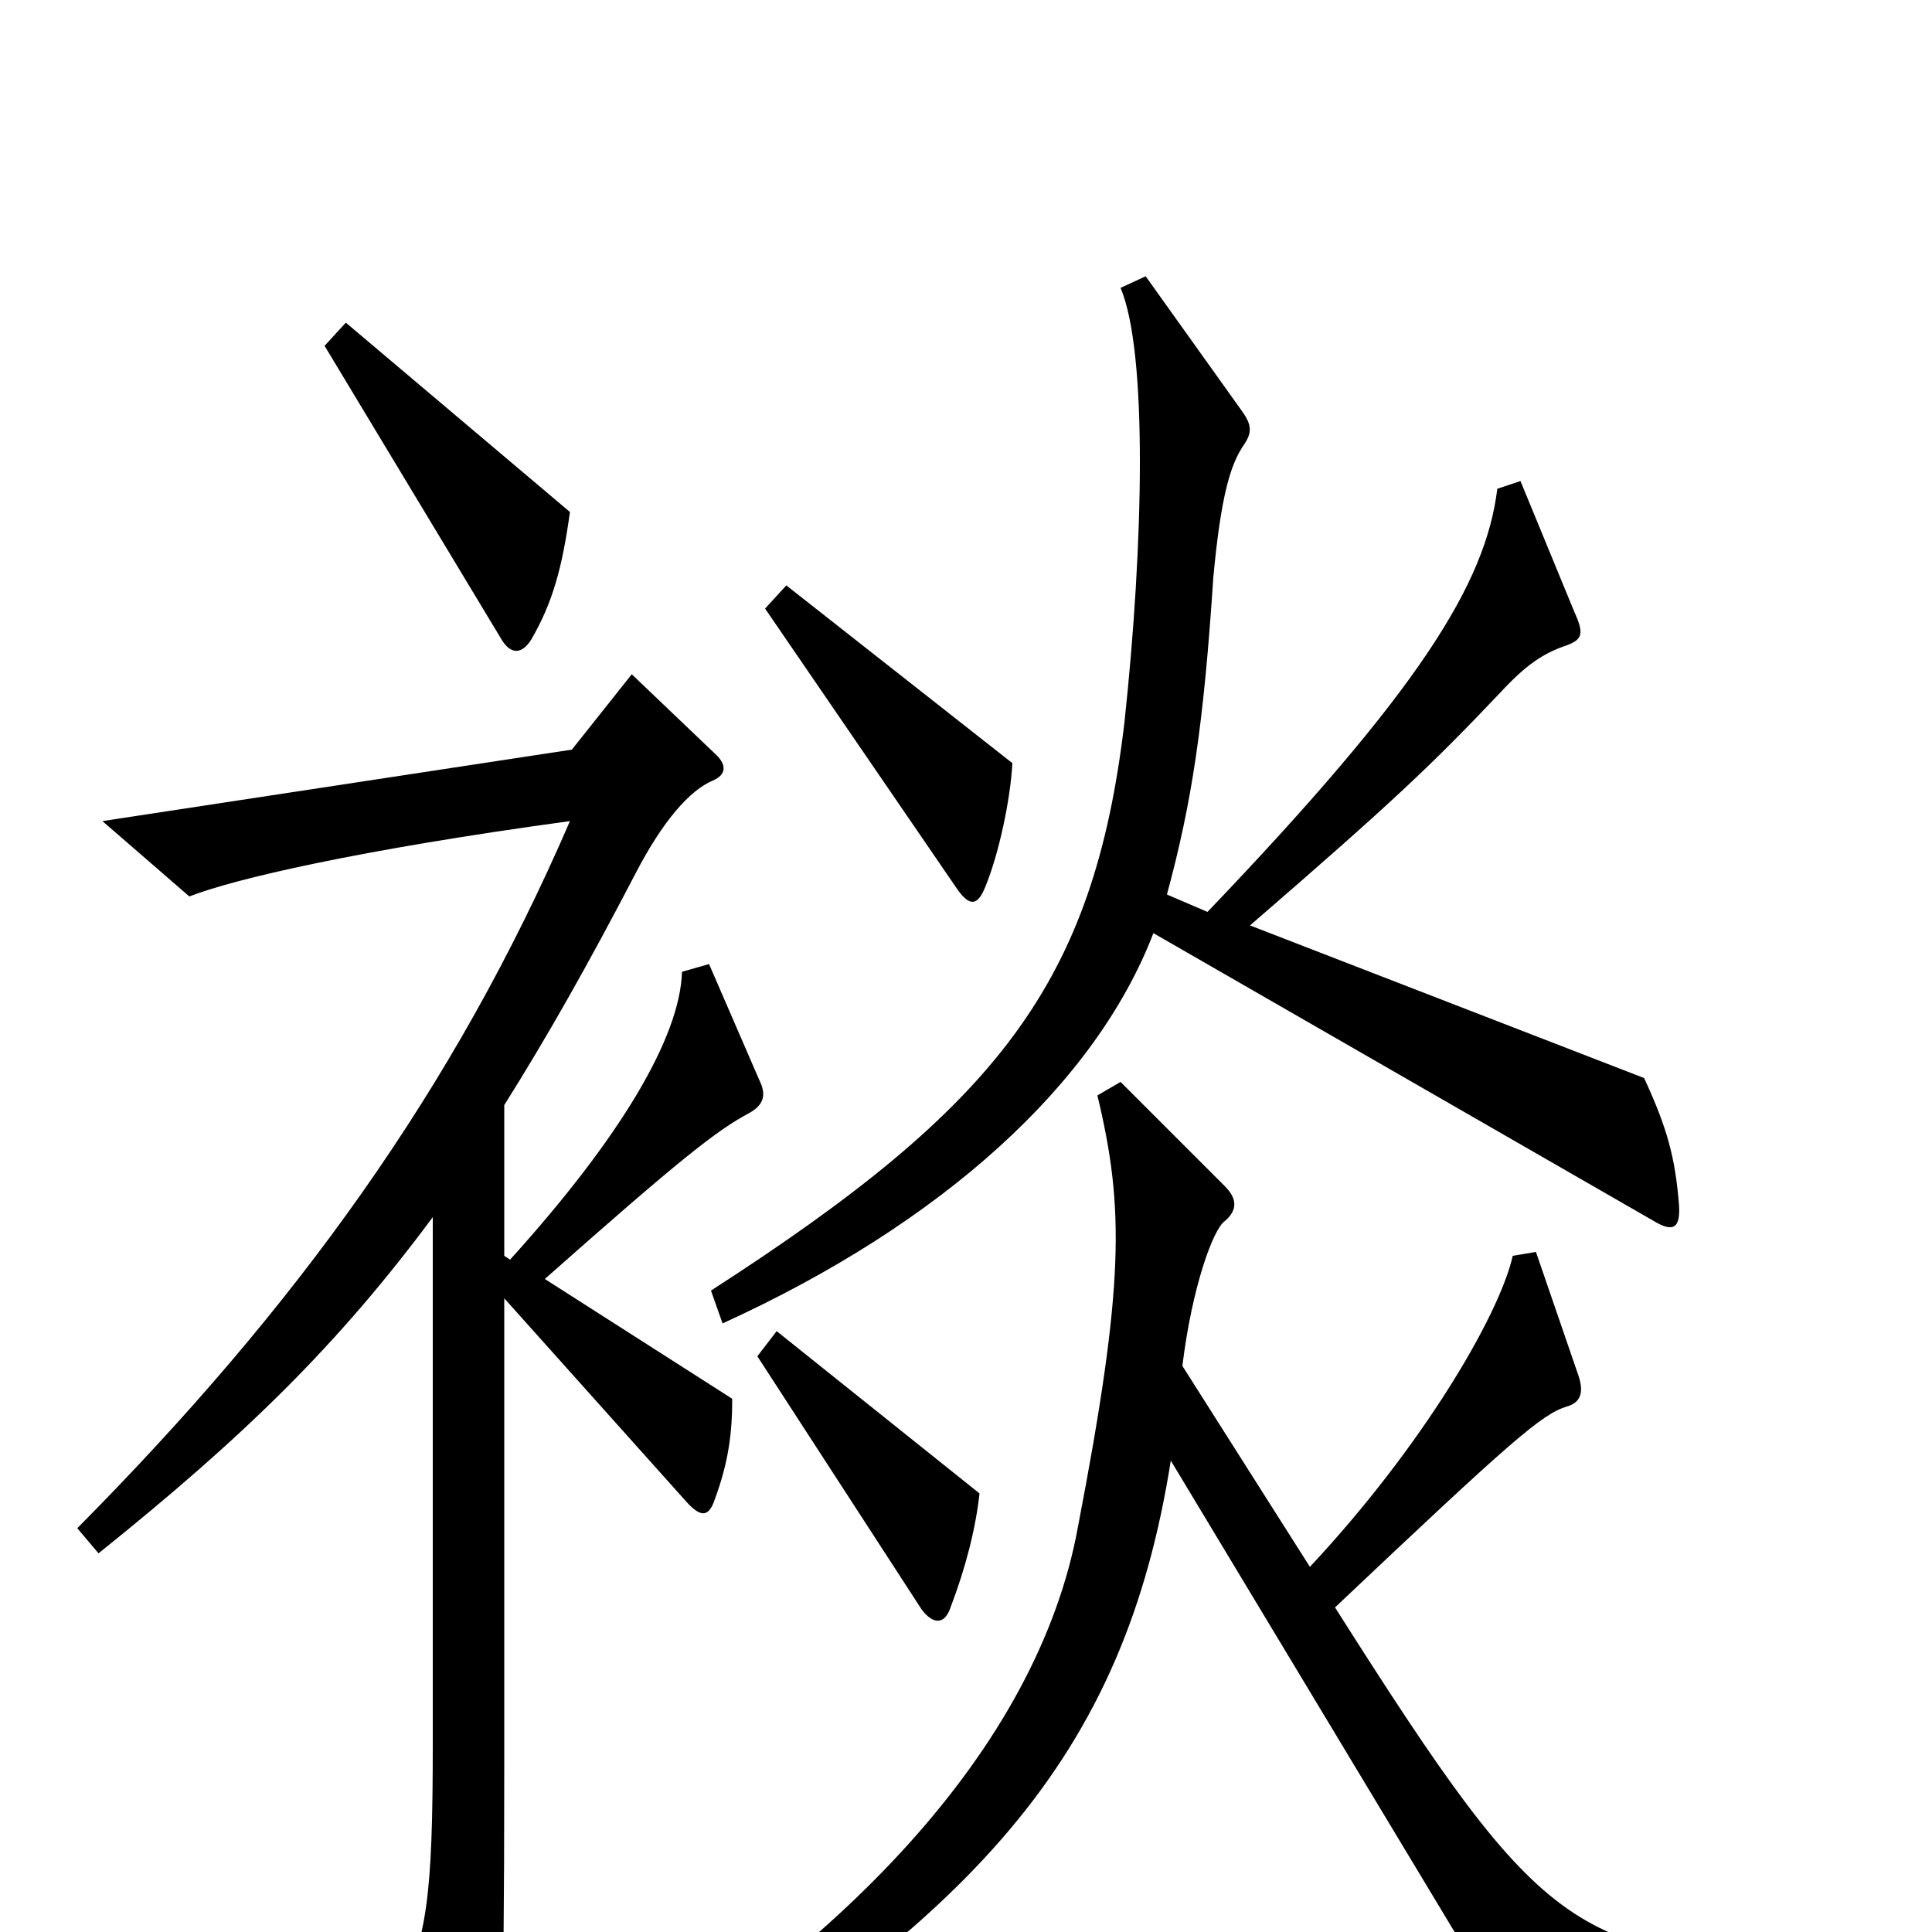 <svg xmlns="http://www.w3.org/2000/svg" viewBox="0 -1000 1000 1000">
	<path fill="#000000" d="M295 -735L179 -833L168 -821L259 -670C264 -661 270 -661 275 -669C286 -688 291 -706 295 -735ZM524 -605L407 -697L396 -685L496 -539C502 -531 506 -531 510 -541C517 -558 523 -586 524 -605ZM869 -377C867 -401 863 -416 851 -442L647 -521C721 -585 741 -604 777 -642C790 -656 799 -662 811 -666C819 -669 820 -672 815 -683L787 -751L775 -747C769 -698 735 -643 625 -528L604 -537C617 -585 623 -625 628 -701C632 -744 637 -760 644 -770C648 -776 648 -780 643 -787L593 -857L580 -851C594 -818 592 -719 582 -626C566 -491 517 -428 368 -332L374 -315C488 -367 567 -439 597 -517L856 -368C866 -362 870 -364 869 -377ZM393 -441L367 -501L353 -497C352 -463 321 -411 264 -348L261 -350V-428C283 -463 304 -500 329 -548C343 -575 357 -591 369 -596C376 -599 376 -604 371 -609L327 -651L296 -612L53 -575L98 -536C121 -545 185 -560 295 -575C235 -436 153 -323 40 -209L51 -196C127 -257 175 -304 224 -370V-97C224 -19 221 6 205 33L242 103C248 115 252 115 256 101C259 91 261 60 261 -85V-328L355 -223C363 -214 367 -215 370 -224C377 -243 379 -258 379 -276L282 -338C352 -400 371 -415 388 -424C395 -428 397 -433 393 -441ZM507 -227L402 -311L392 -298L477 -167C483 -159 489 -159 492 -168C500 -189 505 -209 507 -227ZM953 40V19C814 11 802 7 691 -168C783 -255 798 -268 811 -272C818 -274 820 -279 817 -288L795 -352L783 -350C776 -319 736 -251 678 -189L612 -293C617 -334 628 -364 634 -368C641 -374 640 -380 634 -386L580 -440L568 -433C582 -375 582 -335 558 -210C537 -94 433 11 299 89L310 109C506 -4 582 -92 606 -244L783 50Z"/>
</svg>
